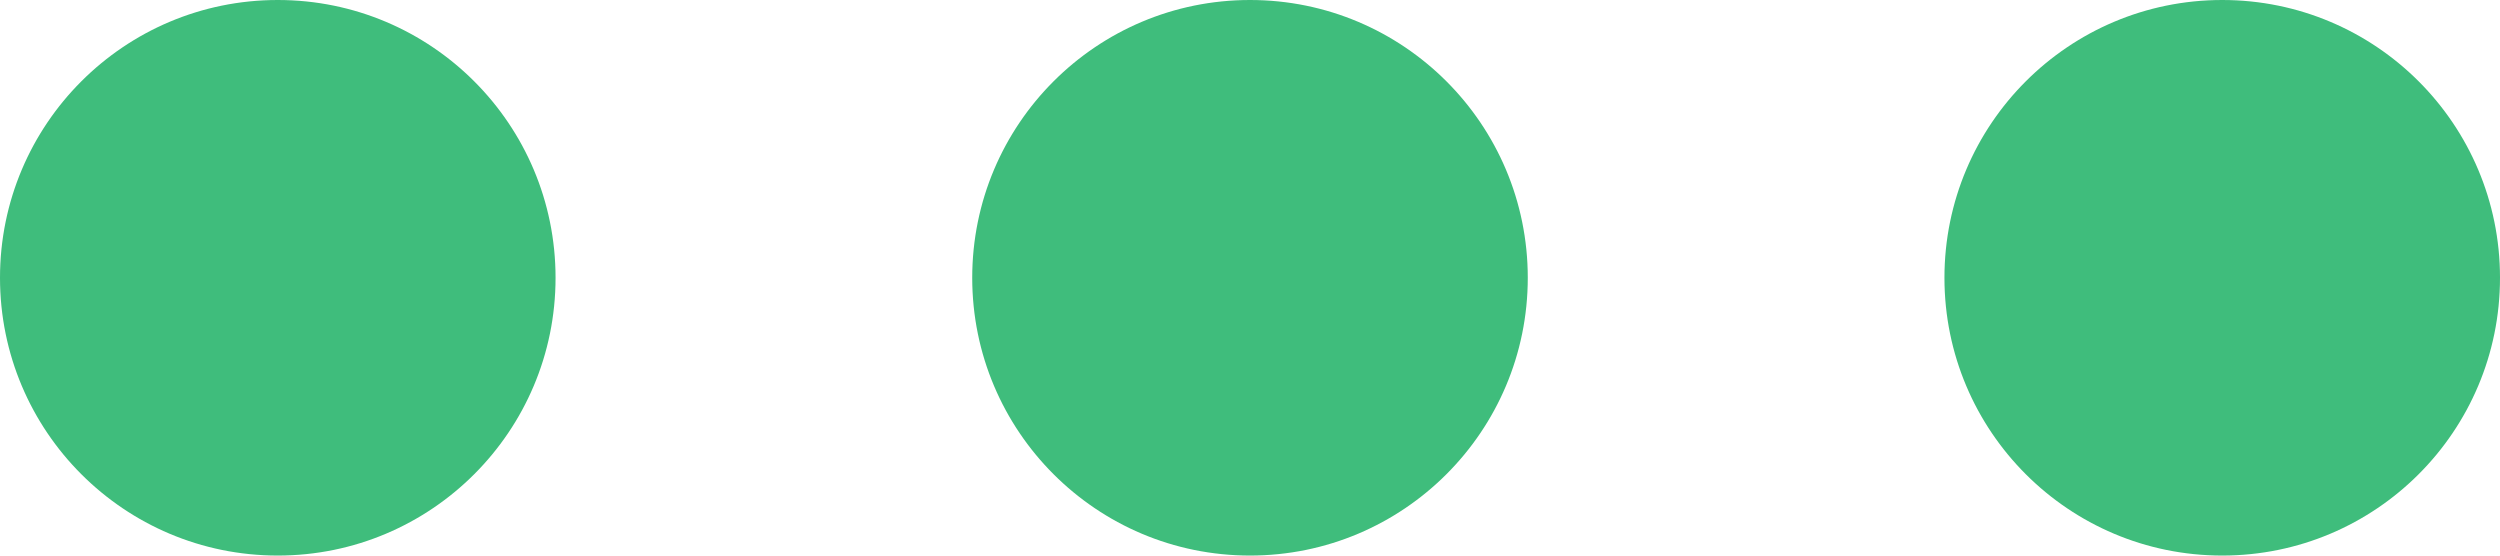 <?xml version="1.0" encoding="UTF-8"?>
<svg width="18px" height="4px" viewBox="0 0 18 4" version="1.1" xmlns="http://www.w3.org/2000/svg" xmlns:xlink="http://www.w3.org/1999/xlink">
    <!-- Generator: Sketch 52.6 (67491) - http://www.bohemiancoding.com/sketch -->
    <title>Combined Shape</title>
    <desc>Created with Sketch.</desc>
    <g id="Share-/-more-menu-updates" stroke="none" stroke-width="1" fill="none" fill-rule="evenodd">
        <g id="FoC-(Feb-25)" transform="translate(-844, -400)" fill="#3FBD7C">
            <g id="Group-21" transform="translate(292, 145)">
                <g id="Group-19">
                    <g id="Group-8" transform="translate(32, 188)">
                        <g id="Group-16" transform="translate(520, 59)">
                            <g id="Group-18">
                                <path d="M9,5 C7.895,5 7,4.105 7,3 C7,1.895 7.895,1 9,1 C10.105,1 11,1.895 11,3 C11,4.105 10.105,5 9,5 Z M9,12 C7.895,12 7,11.105 7,10 C7,8.895 7.895,8 9,8 C10.105,8 11,8.895 11,10 C11,11.105 10.105,12 9,12 Z M9,19 C7.895,19 7,18.105 7,17 C7,15.895 7.895,15 9,15 C10.105,15 11,15.895 11,17 C11,18.105 10.105,19 9,19 Z" id="Combined-Shape" transform="translate(9, 10) rotate(90) translate(-9, -10) "></path>
                            </g>
                        </g>
                    </g>
                </g>
            </g>
        </g>
    </g>
</svg>